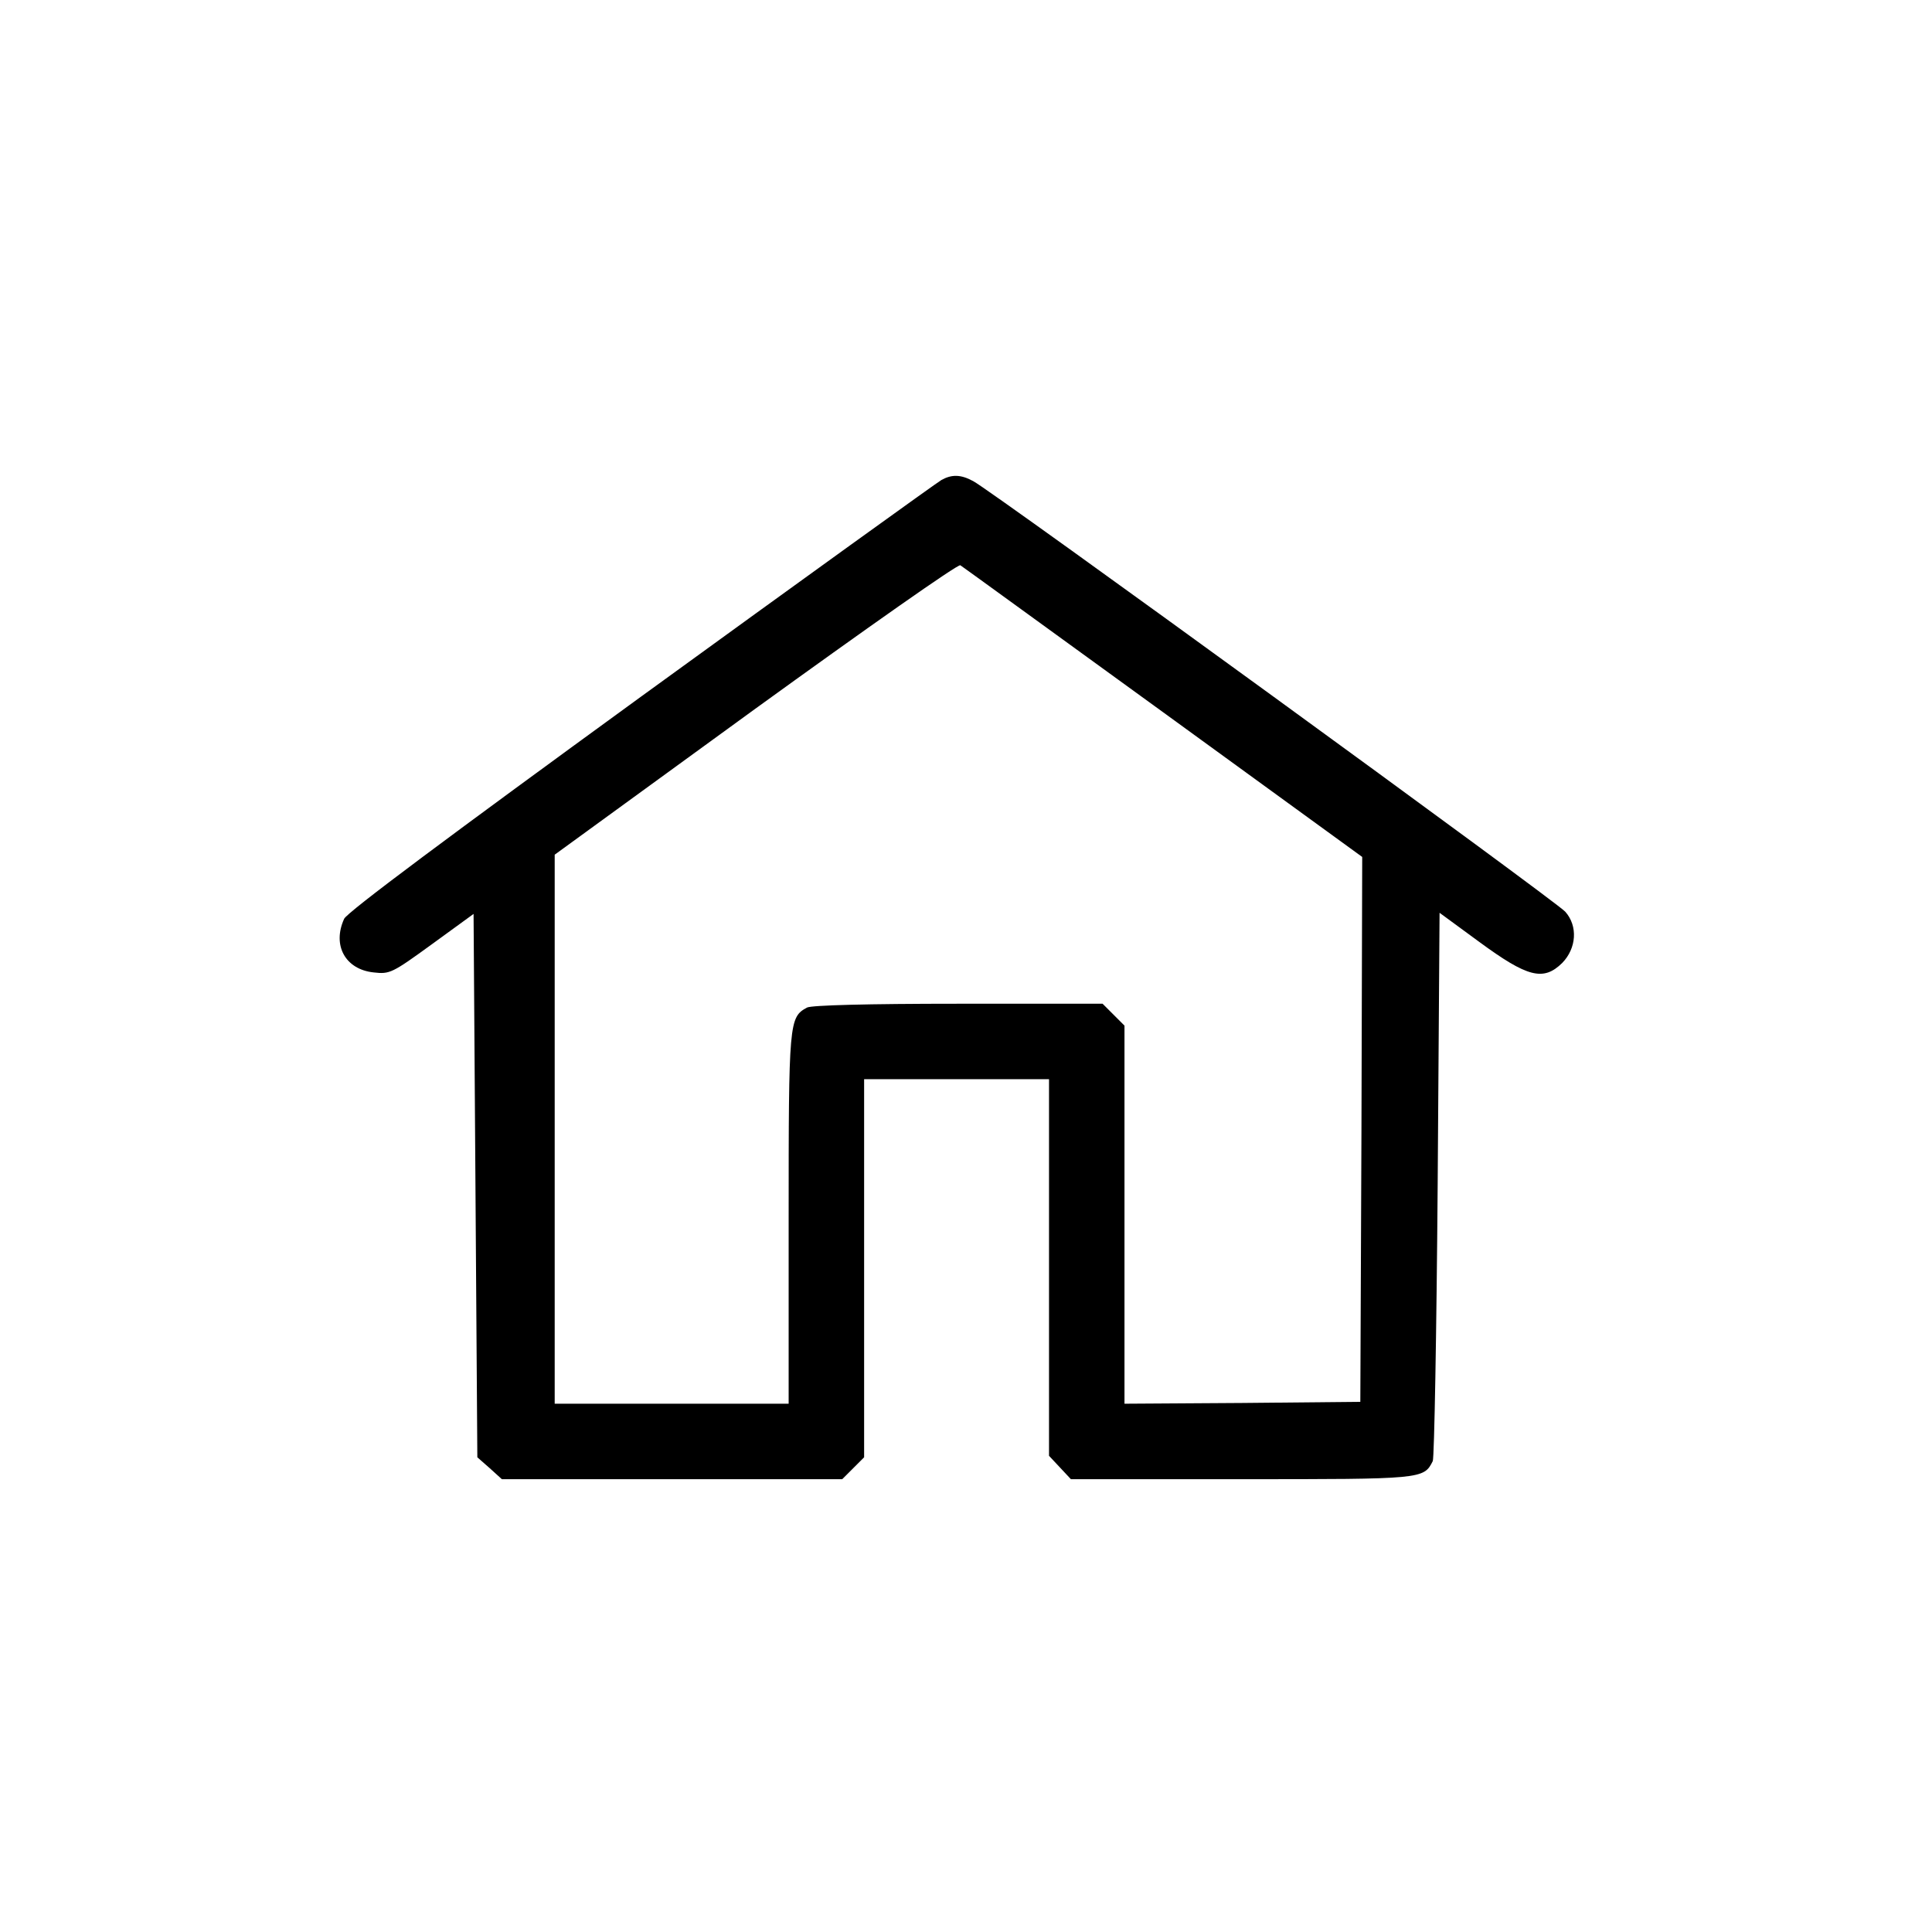 <svg class="home-ico" version="1.0" xmlns="http://www.w3.org/2000/svg"
 width="512pt" height="512pt" viewBox="0 0 512 512"
 preserveAspectRatio="xMidYMid meet">

<g transform="translate(0,512) scale(0.1,-0.1)"
fill="#000000" stroke="none">
<path d="M2495 3848 c-11 -6 -369 -264 -796 -574 -503 -366 -780 -572 -787
-589 -32 -70 3 -134 78 -142 43 -5 49 -2 155 75 l110 80 5 -720 5 -720 33 -29
32 -29 451 0 451 0 29 29 29 29 0 501 0 501 245 0 245 0 0 -499 0 -499 29 -31
29 -31 451 0 c481 0 484 0 508 48 4 9 10 340 13 735 l5 718 105 -77 c128 -94
170 -105 220 -56 38 39 42 98 8 136 -25 28 -1523 1118 -1569 1141 -33 18 -57
18 -84 3z m588 -616 l527 -383 -2 -722 -3 -722 -312 -3 -313 -2 0 501 0 501
-29 29 -29 29 -382 0 c-242 0 -388 -4 -401 -10 -48 -26 -49 -36 -49 -560 l0
-490 -310 0 -310 0 0 728 0 727 532 387 c293 212 537 384 543 380 5 -3 247
-179 538 -390z"/>
</g>
</svg>
